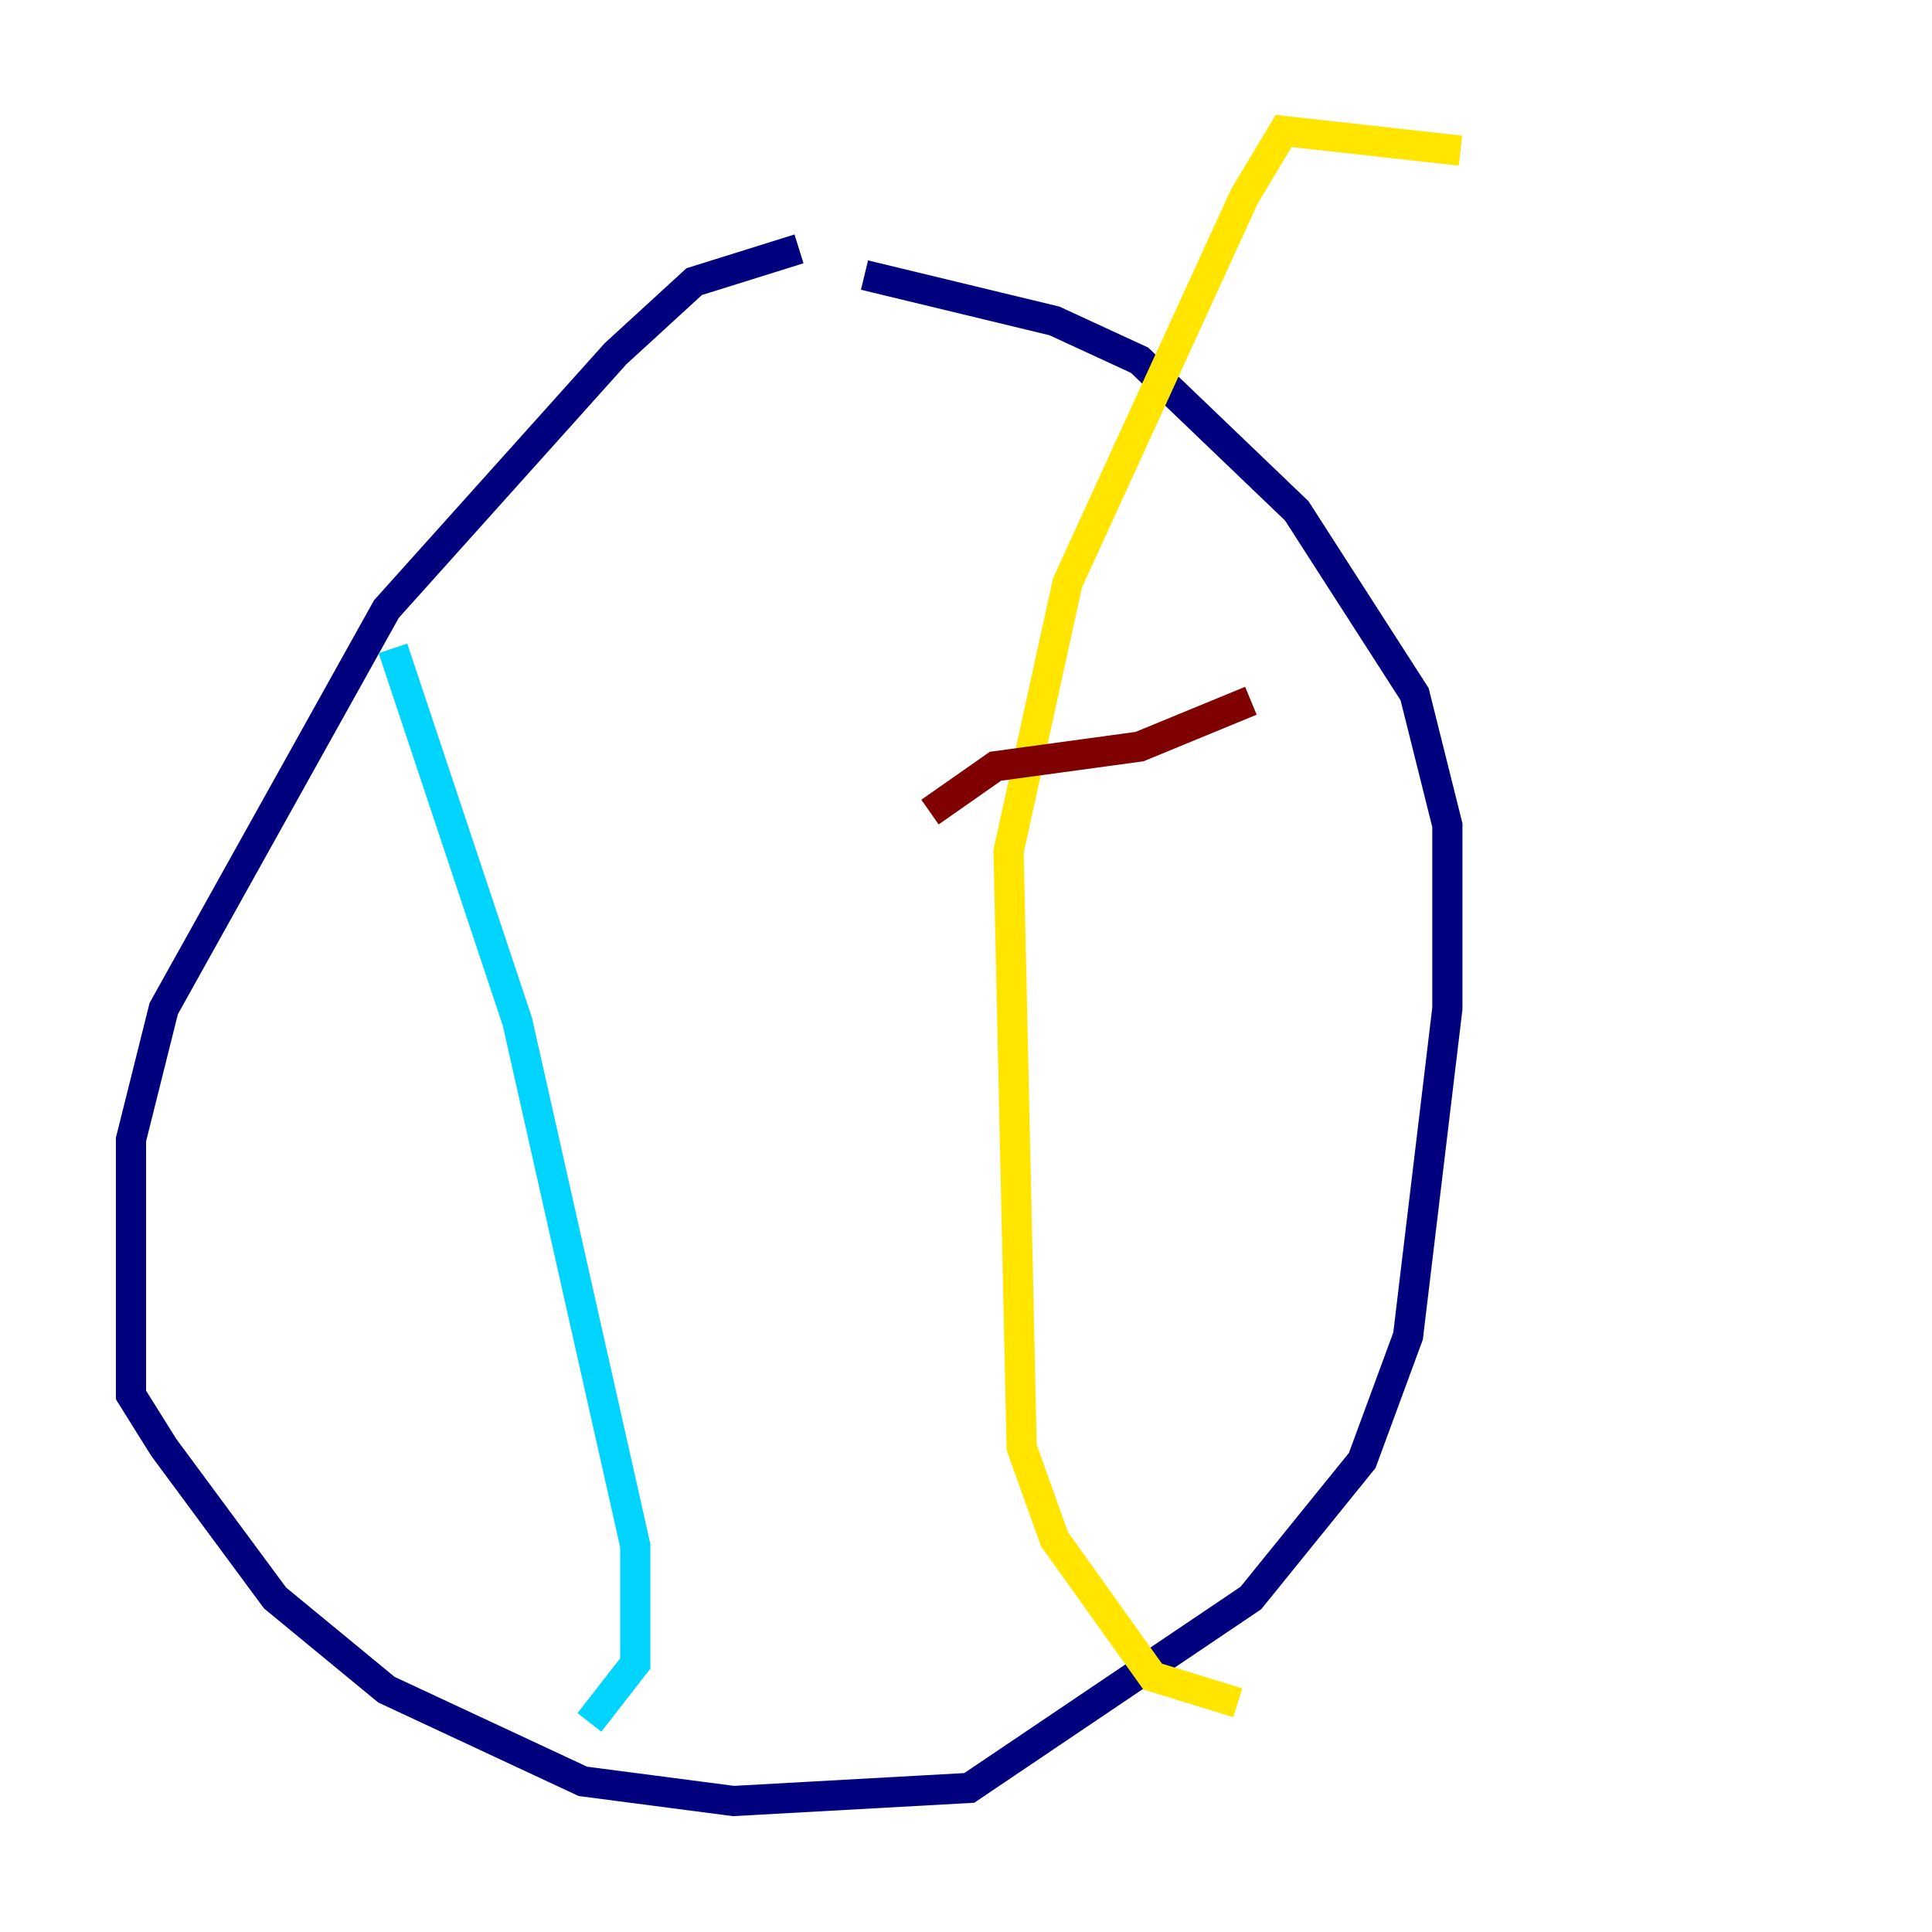 <?xml version="1.0" encoding="utf-8" ?>
<svg baseProfile="tiny" height="128" version="1.2" viewBox="0,0,128,128" width="128" xmlns="http://www.w3.org/2000/svg" xmlns:ev="http://www.w3.org/2001/xml-events" xmlns:xlink="http://www.w3.org/1999/xlink"><defs /><polyline fill="none" points="52.936,16.488 45.993,18.658 40.786,23.43 25.6,40.352 10.848,66.82 8.678,75.498 8.678,92.42 10.848,95.891 18.224,105.871 25.6,111.946 38.617,118.02 48.597,119.322 64.217,118.454 82.875,105.871 90.251,96.759 93.288,88.515 95.891,66.82 95.891,54.671 93.722,45.993 85.912,33.844 75.498,23.864 69.858,21.261 57.275,18.224" stroke="#00007f" stroke-width="2" /><polyline fill="none" points="26.034,42.956 34.278,67.688 42.088,102.4 42.088,110.21 39.051,114.115" stroke="#00d4ff" stroke-width="2" /><polyline fill="none" points="96.759,9.98 85.044,8.678 82.441,13.017 70.725,38.617 66.82,56.407 67.688,95.891 69.858,101.966 76.366,111.078 82.007,112.814" stroke="#ffe500" stroke-width="2" /><polyline fill="none" points="61.614,53.803 65.953,50.766 75.498,49.464 82.875,46.427" stroke="#7f0000" stroke-width="2" /></svg>